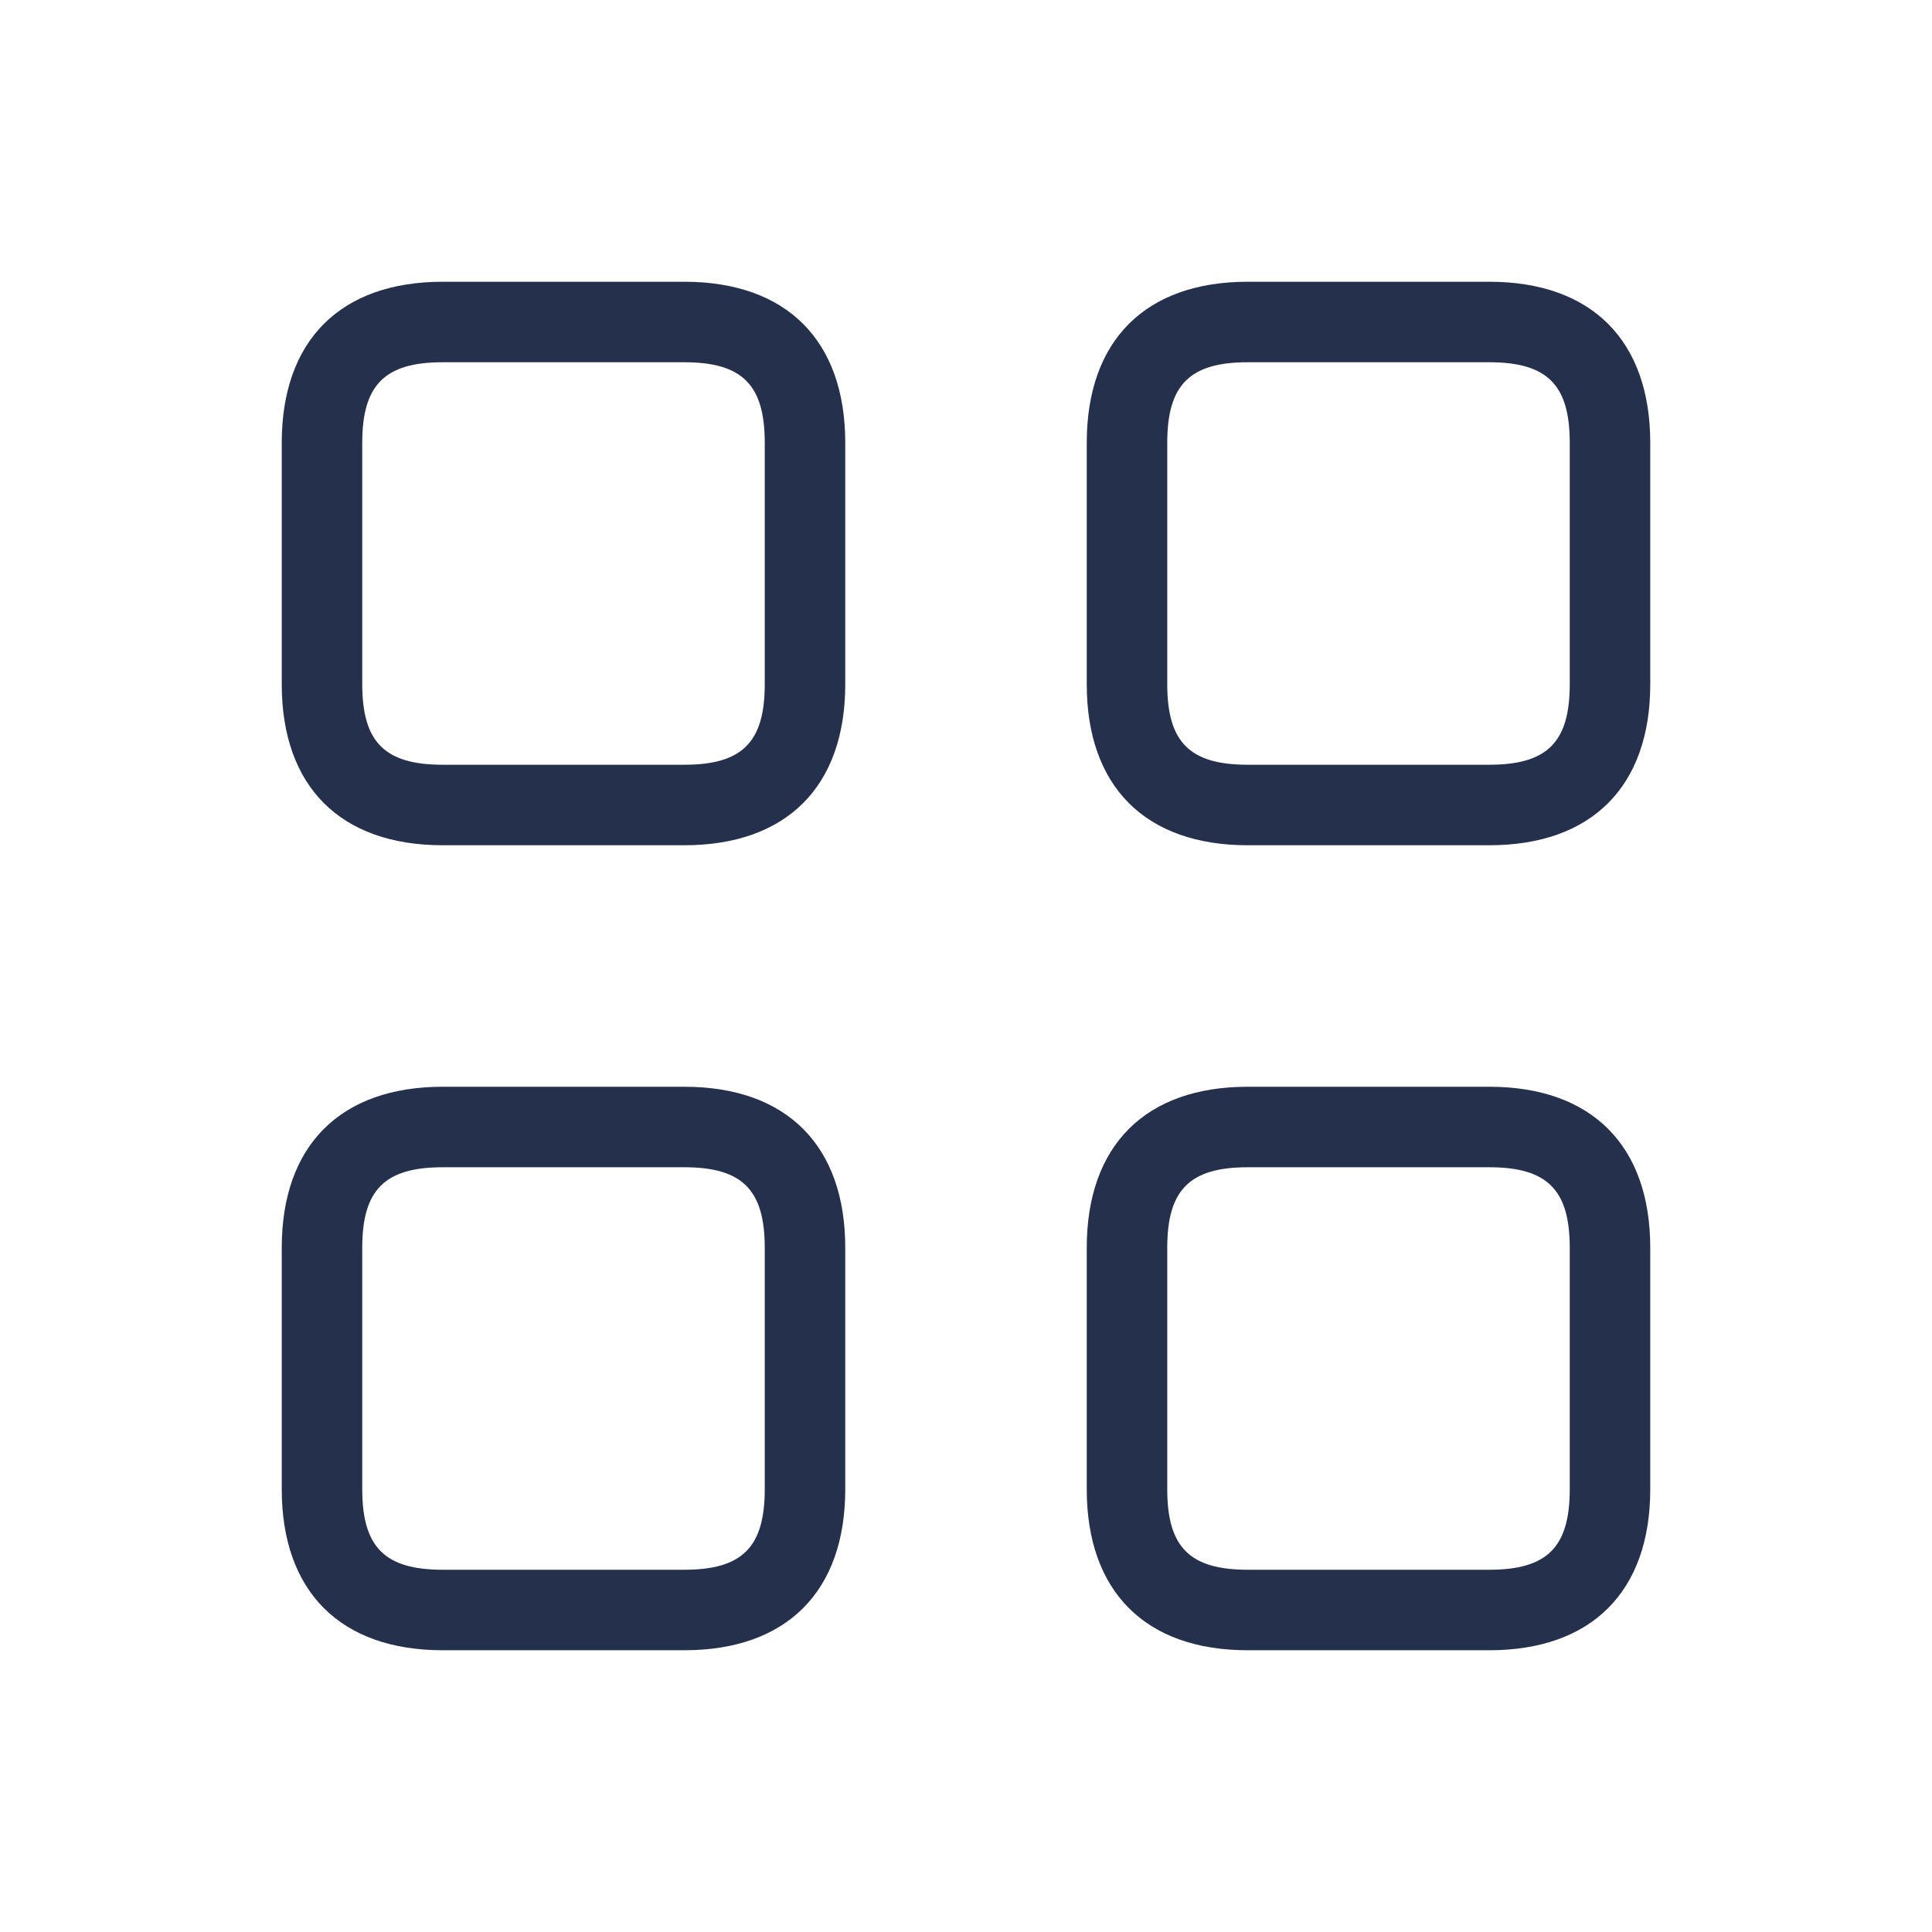 <svg width="24" height="24" viewBox="0 0 24 24" fill="none" xmlns="http://www.w3.org/2000/svg">
<path d="M18.5 3.5H15.5C14.229 3.5 13.5 4.229 13.5 5.5V8.5C13.5 9.771 14.229 10.5 15.5 10.5H18.5C19.771 10.5 20.5 9.771 20.5 8.5V5.5C20.5 4.229 19.771 3.5 18.5 3.5ZM19.5 8.5C19.5 9.22 19.22 9.5 18.5 9.5H15.5C14.78 9.5 14.5 9.22 14.5 8.5V5.5C14.5 4.78 14.78 4.5 15.5 4.5H18.5C19.22 4.5 19.5 4.78 19.5 5.5V8.5ZM8.5 3.5H5.5C4.229 3.5 3.5 4.229 3.5 5.5V8.5C3.5 9.771 4.229 10.5 5.5 10.5H8.5C9.771 10.5 10.5 9.771 10.5 8.5V5.5C10.5 4.229 9.771 3.5 8.5 3.5ZM9.5 8.5C9.5 9.22 9.22 9.5 8.5 9.5H5.5C4.78 9.5 4.5 9.22 4.5 8.5V5.5C4.5 4.78 4.78 4.5 5.5 4.5H8.5C9.22 4.5 9.5 4.78 9.5 5.5V8.5ZM18.5 13.5H15.5C14.229 13.5 13.5 14.229 13.5 15.5V18.5C13.5 19.771 14.229 20.5 15.5 20.5H18.5C19.771 20.5 20.5 19.771 20.5 18.5V15.5C20.5 14.229 19.771 13.5 18.5 13.5ZM19.5 18.5C19.5 19.22 19.22 19.5 18.5 19.5H15.5C14.78 19.5 14.5 19.22 14.5 18.5V15.5C14.5 14.78 14.78 14.5 15.5 14.5H18.5C19.22 14.5 19.5 14.78 19.5 15.5V18.5ZM8.5 13.5H5.5C4.229 13.5 3.5 14.229 3.5 15.5V18.5C3.5 19.771 4.229 20.5 5.5 20.5H8.5C9.771 20.5 10.5 19.771 10.5 18.5V15.5C10.5 14.229 9.771 13.5 8.5 13.5ZM9.5 18.5C9.5 19.22 9.22 19.5 8.5 19.5H5.5C4.78 19.5 4.5 19.22 4.5 18.5V15.5C4.5 14.78 4.78 14.5 5.5 14.5H8.5C9.22 14.5 9.5 14.78 9.5 15.5V18.5Z" fill="#25314C"/>
</svg>
